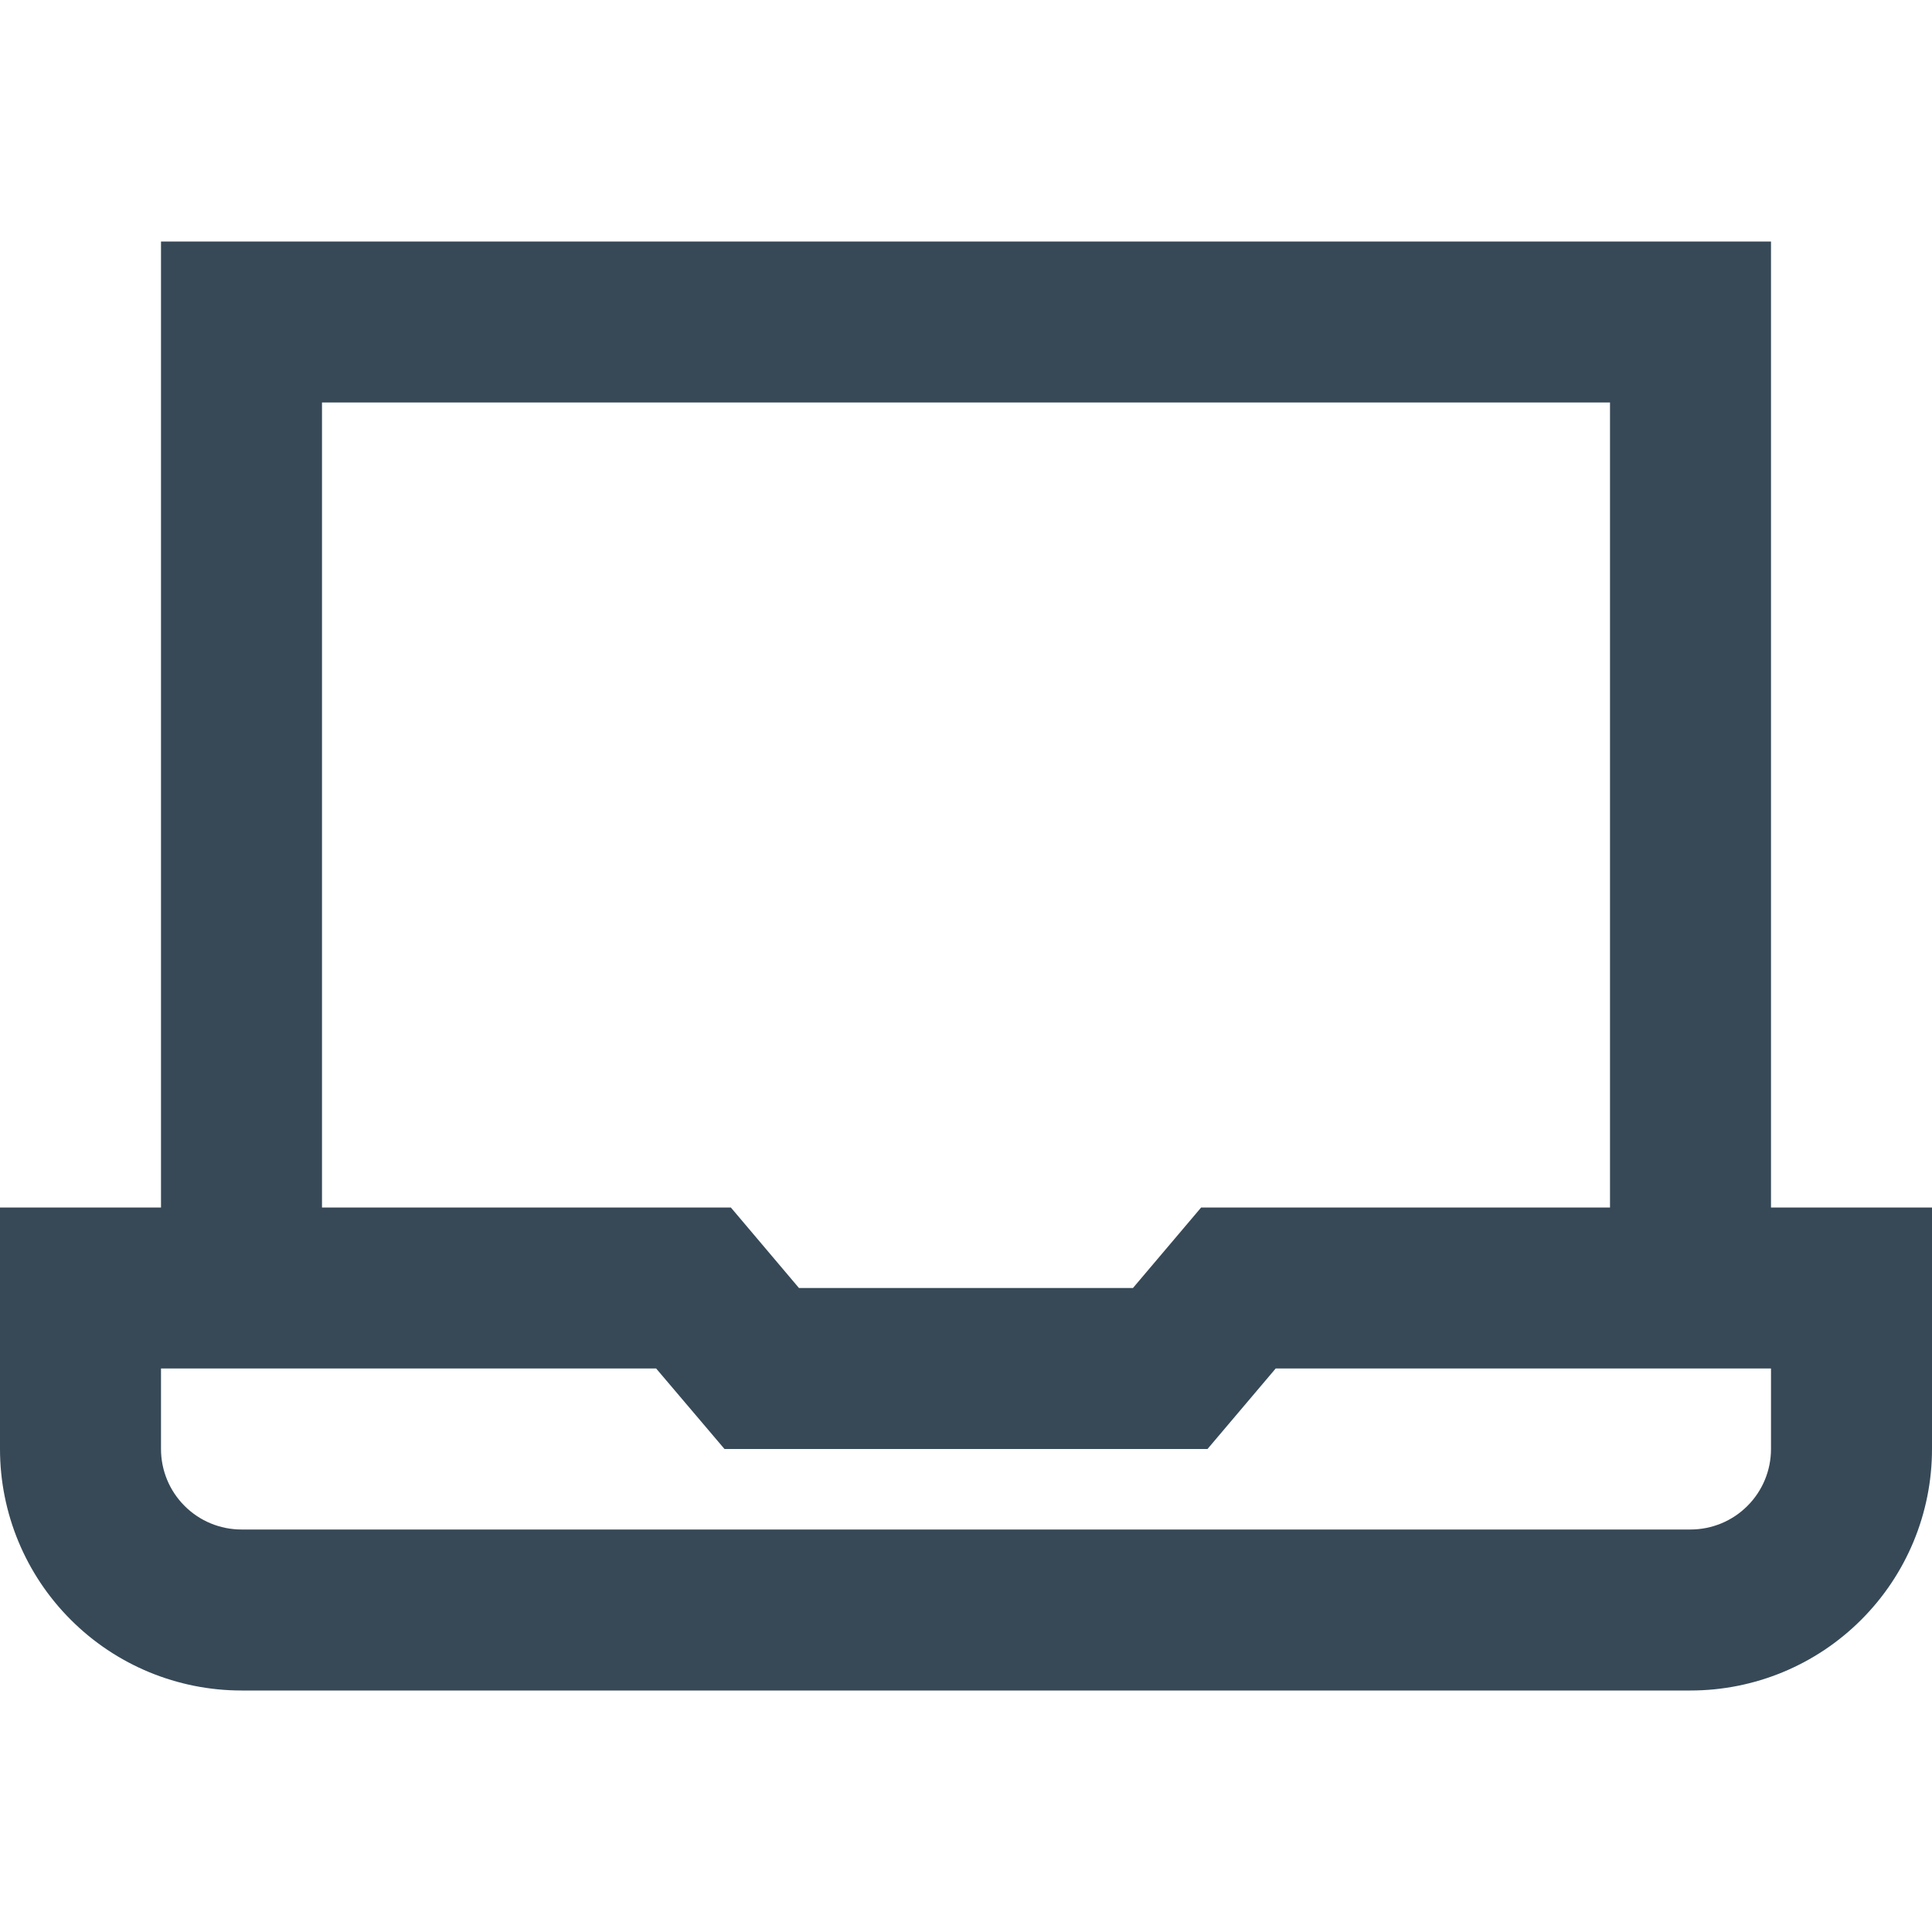 <svg width="24" height="24" viewBox="0 0 24 24" fill="none" xmlns="http://www.w3.org/2000/svg">
<g clip-path="url(#clip0_403_3444)">
<path d="M22 15V3H2V15H0V18C0 18.796 0.316 19.559 0.879 20.121C1.441 20.684 2.204 21 3 21H21C21.796 21 22.559 20.684 23.121 20.121C23.684 19.559 24 18.796 24 18V15H22ZM4 5H20V15H14.921L14.074 16H9.925L9.079 15H4V5ZM22 18C22 18.265 21.895 18.52 21.707 18.707C21.52 18.895 21.265 19 21 19H3C2.735 19 2.48 18.895 2.293 18.707C2.105 18.52 2 18.265 2 18V17H8.151L9 18H15L15.847 17H22V18Z" fill="#374957"/>
</g>
<defs>
<clipPath id="clip0_403_3444">
<rect width="24" height="24" fill="white"/>
</clipPath>
</defs>
</svg>
